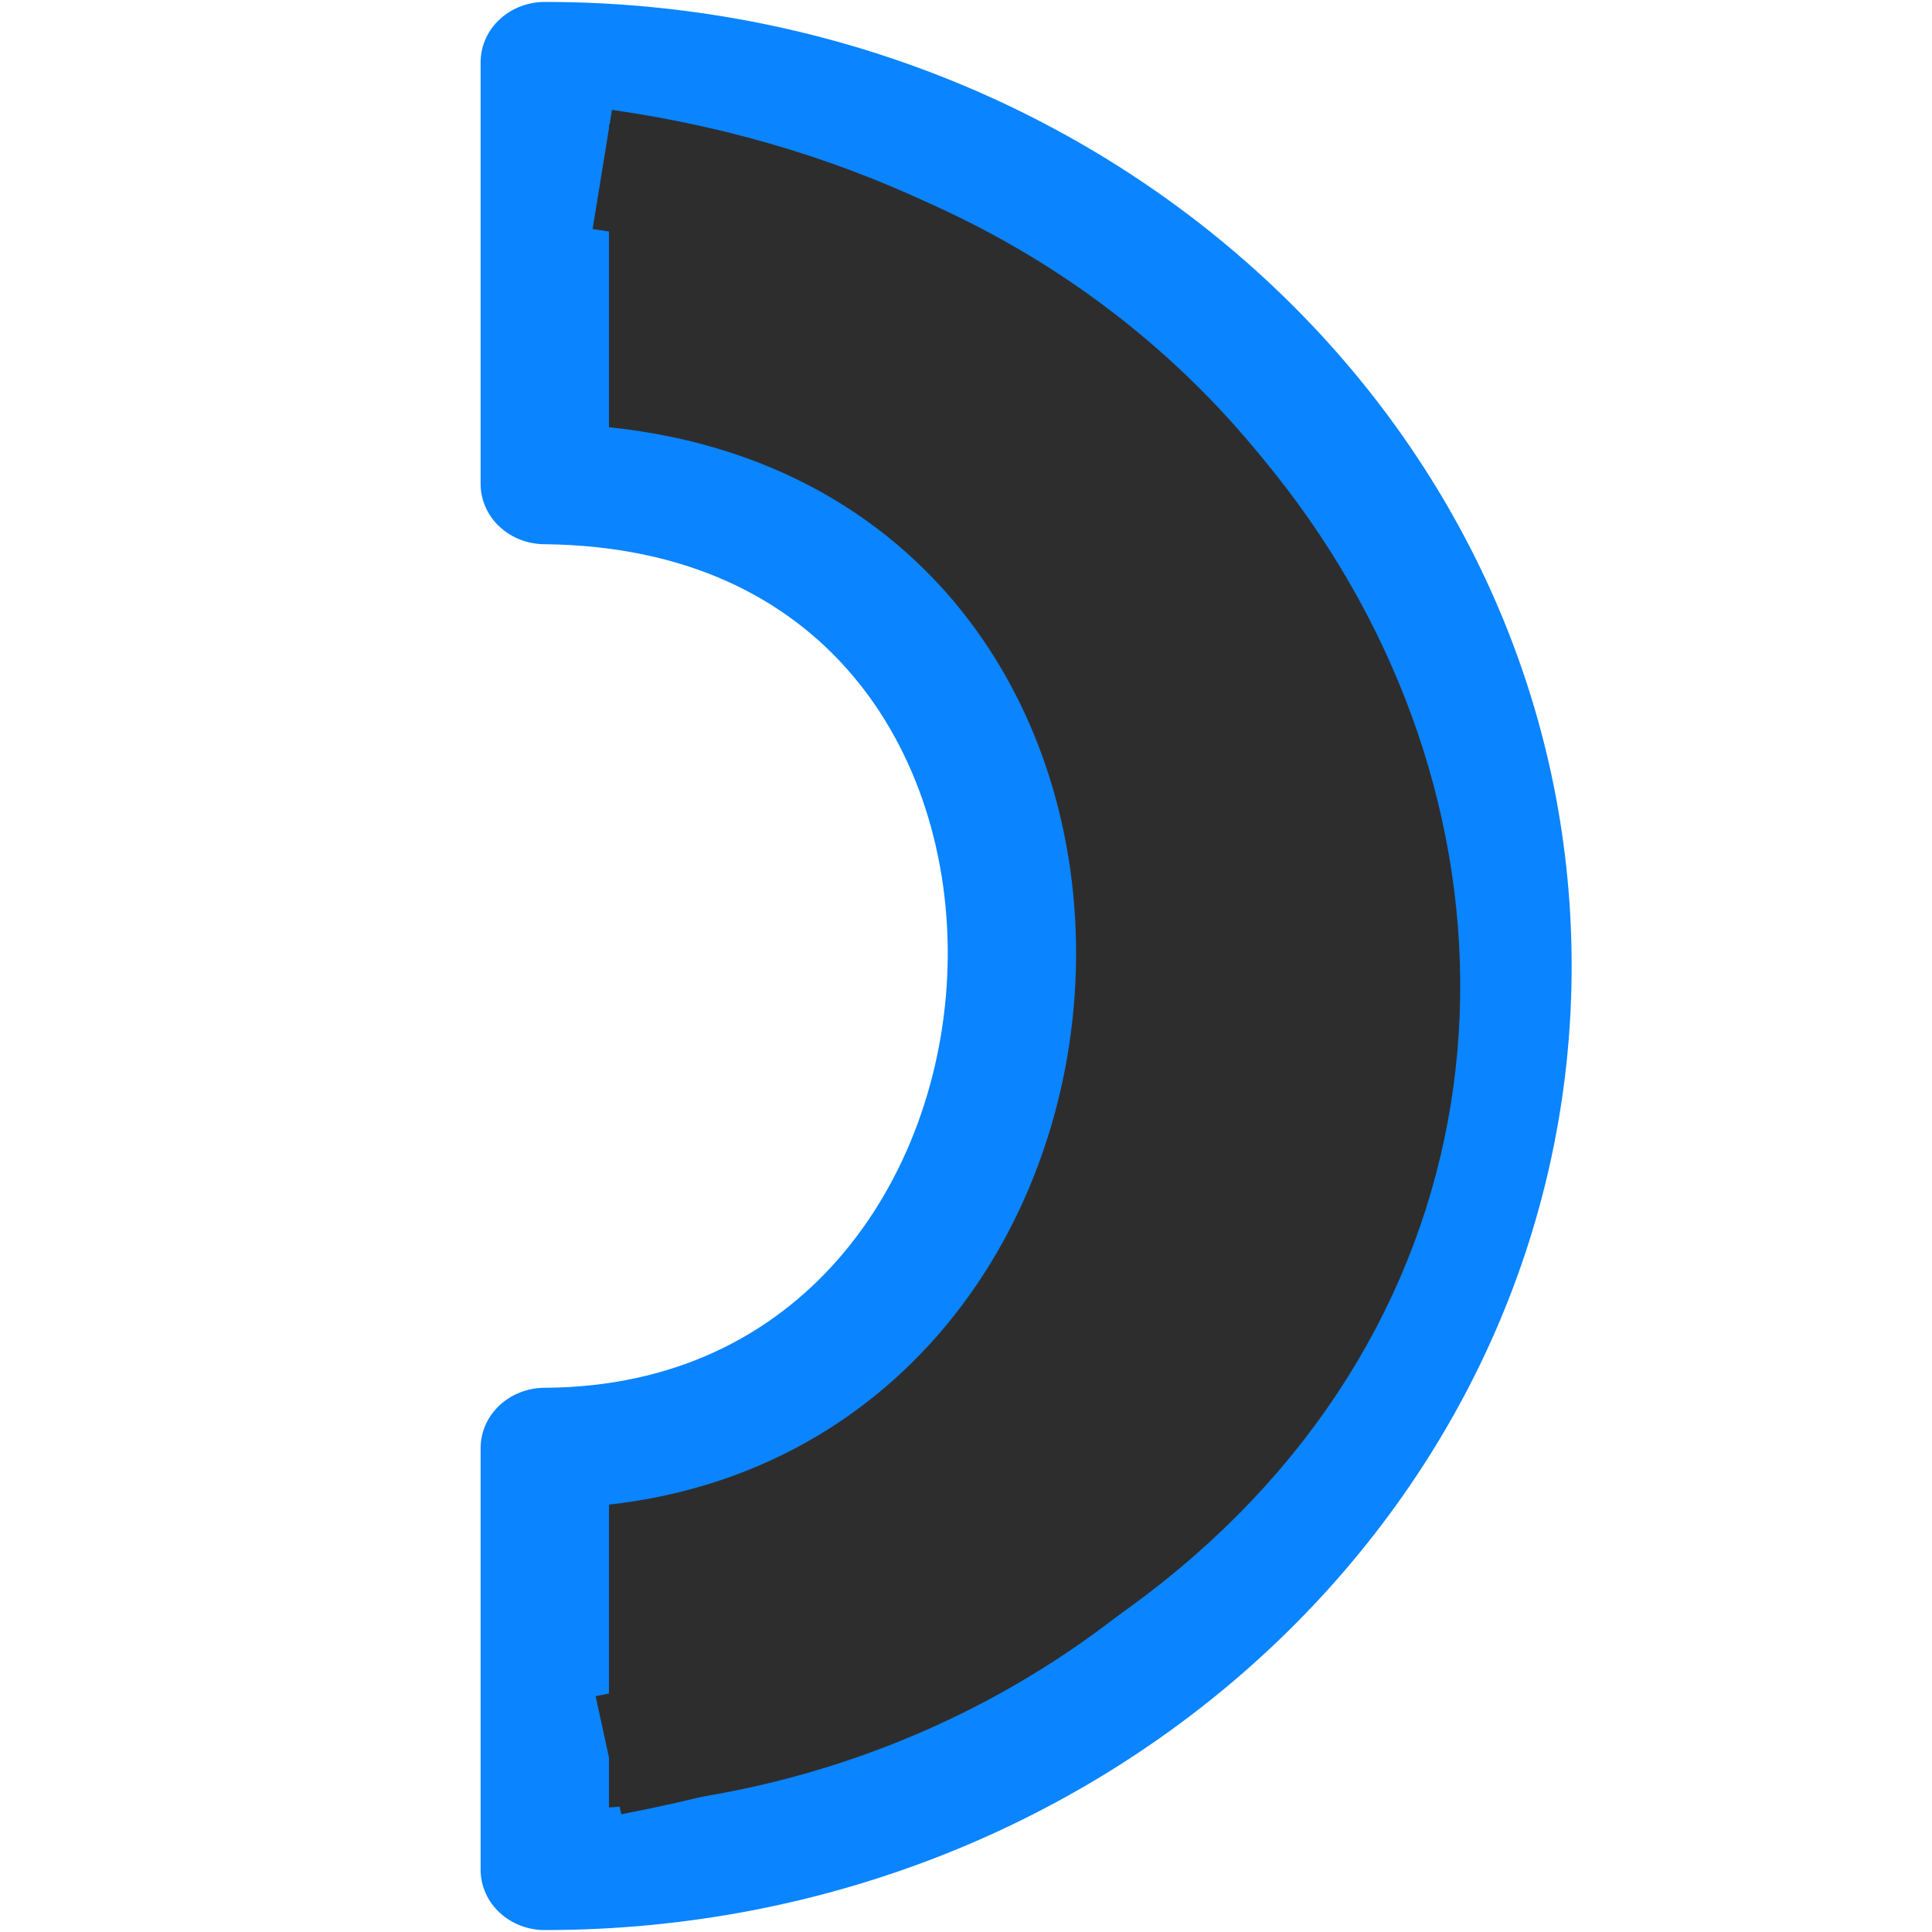 <svg viewBox="0 0 16 16" xmlns="http://www.w3.org/2000/svg" xmlns:xlink="http://www.w3.org/1999/xlink"><linearGradient id="a" gradientUnits="userSpaceOnUse" x1="-17.324" x2="-33.184" y1=".311" y2=".056"><stop offset="0" stop-color="#2d2d2d"/><stop offset="1" stop-color="#2d2d2d"/></linearGradient>
/&amp;gt;<g transform="matrix(0 .998 -1.063 0 17.002 .016)"><path d="m8 4.25c-4.142 0-7.5 3.358-7.5 7.5h3.5c.053-5.042 7.976-4.659 8 0h3.5c0-4.142-3.358-7.5-7.5-7.5z" fill="url(#a)" stroke="#0a84ff" stroke-linejoin="round"/><path d="m1.39 11.302c1.123-7.362 11.32-9.066 13.159-.048" fill="none" stroke="#2d2d2d"/></g></svg>